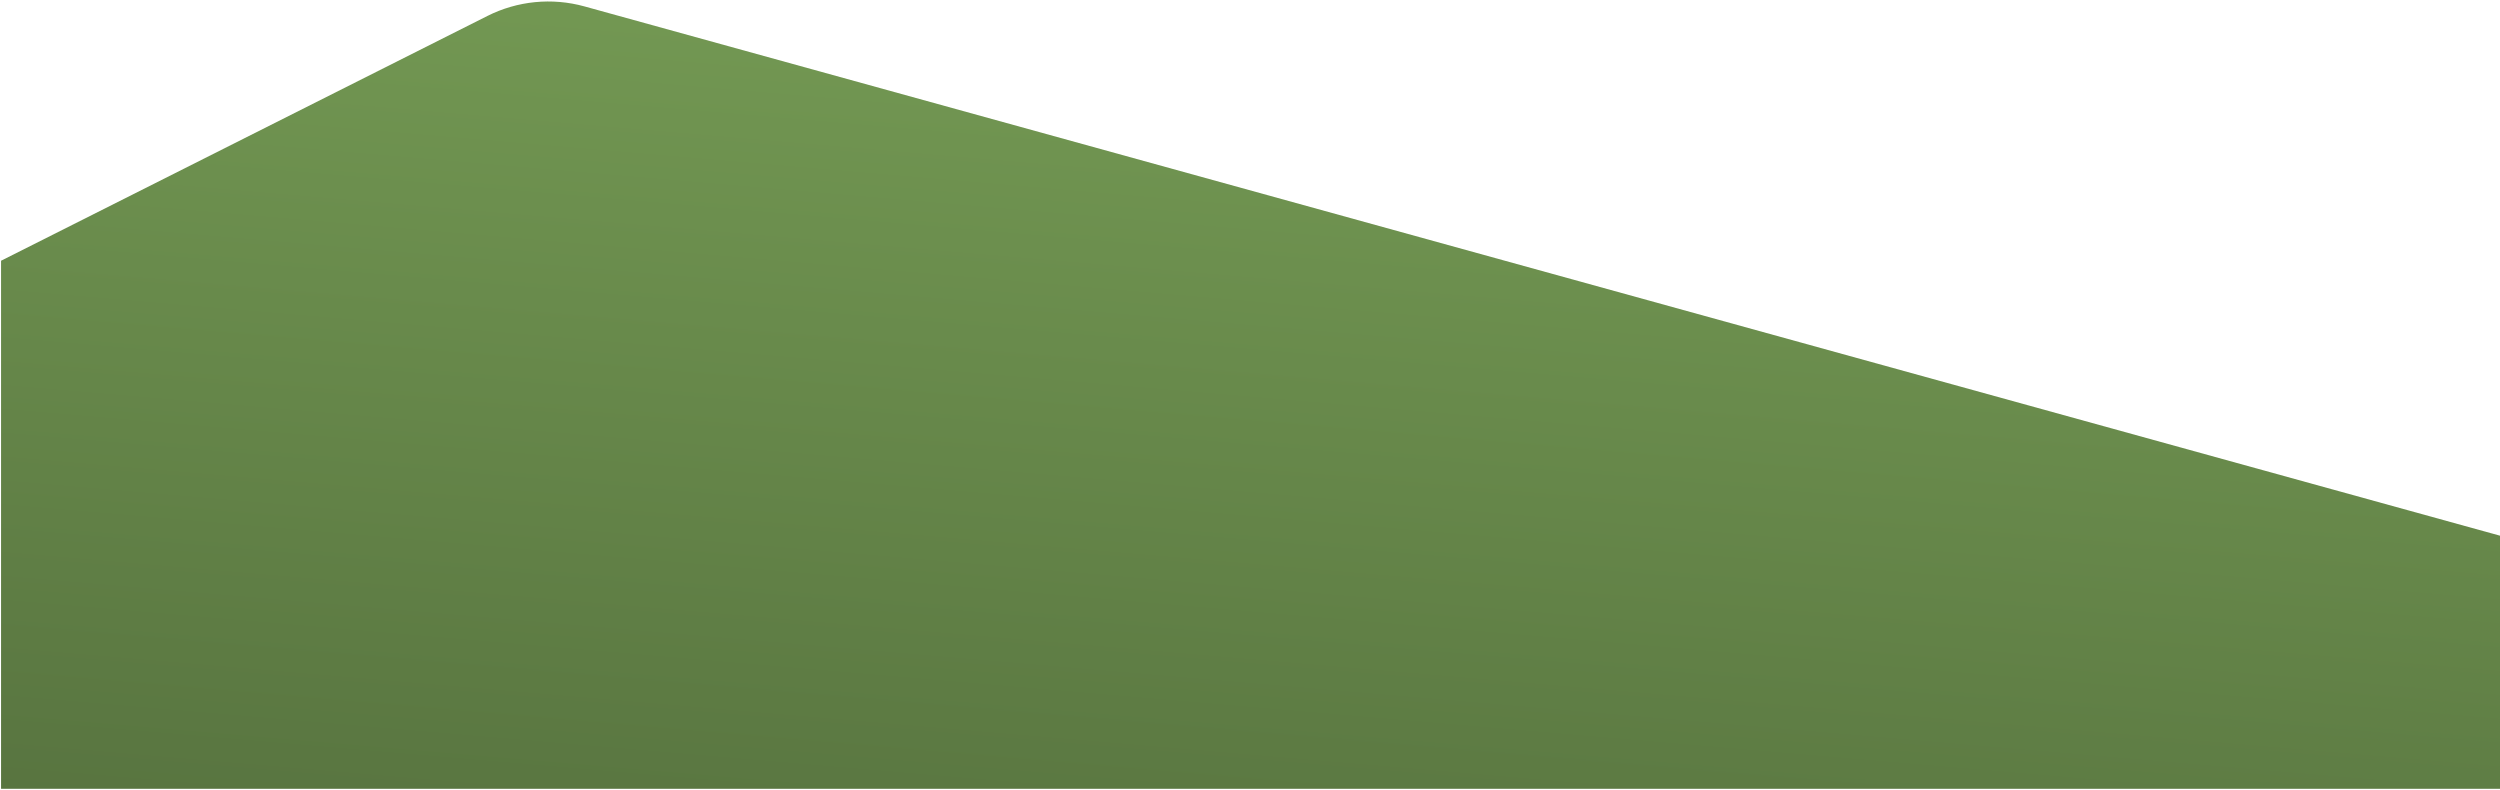 <?xml version="1.0" encoding="UTF-8"?>
<svg width="1440px" height="455px" viewBox="0 0 1440 455" version="1.1" xmlns="http://www.w3.org/2000/svg" xmlns:xlink="http://www.w3.org/1999/xlink">
    <!-- Generator: Sketch 46.2 (44496) - http://www.bohemiancoding.com/sketch -->
    <title>Rectangle 3 Copy 6</title>
    <desc>Created with Sketch.</desc>
    <defs>
        <linearGradient x1="22.654%" y1="108.352%" x2="48.865%" y2="-64.318%" id="linearGradient-1">
            <stop stop-color="#57733F" offset="0%"></stop>
            <stop stop-color="#84AF5F" offset="100%"></stop>
        </linearGradient>
    </defs>
    <g id="Energy" stroke="none" stroke-width="1" fill="none" fill-rule="evenodd">
        <g id="LEISTUNGEN-Copy-2" transform="translate(0, -460)" fill="url(#linearGradient-1)">
            <path d="M-2.341,635.442 L272.719,484.75 L272.719,484.75 C289.691,475.452 309.513,472.795 328.334,477.294 L1442.315,743.628 L1447.397,889.146 L8.274,939.401 L-2.341,635.442 Z" id="Rectangle-3-Copy-6" transform="translate(722.528, 707.279) rotate(2) translate(-722.528, -707.279) "></path>
        </g>
    </g>
</svg>